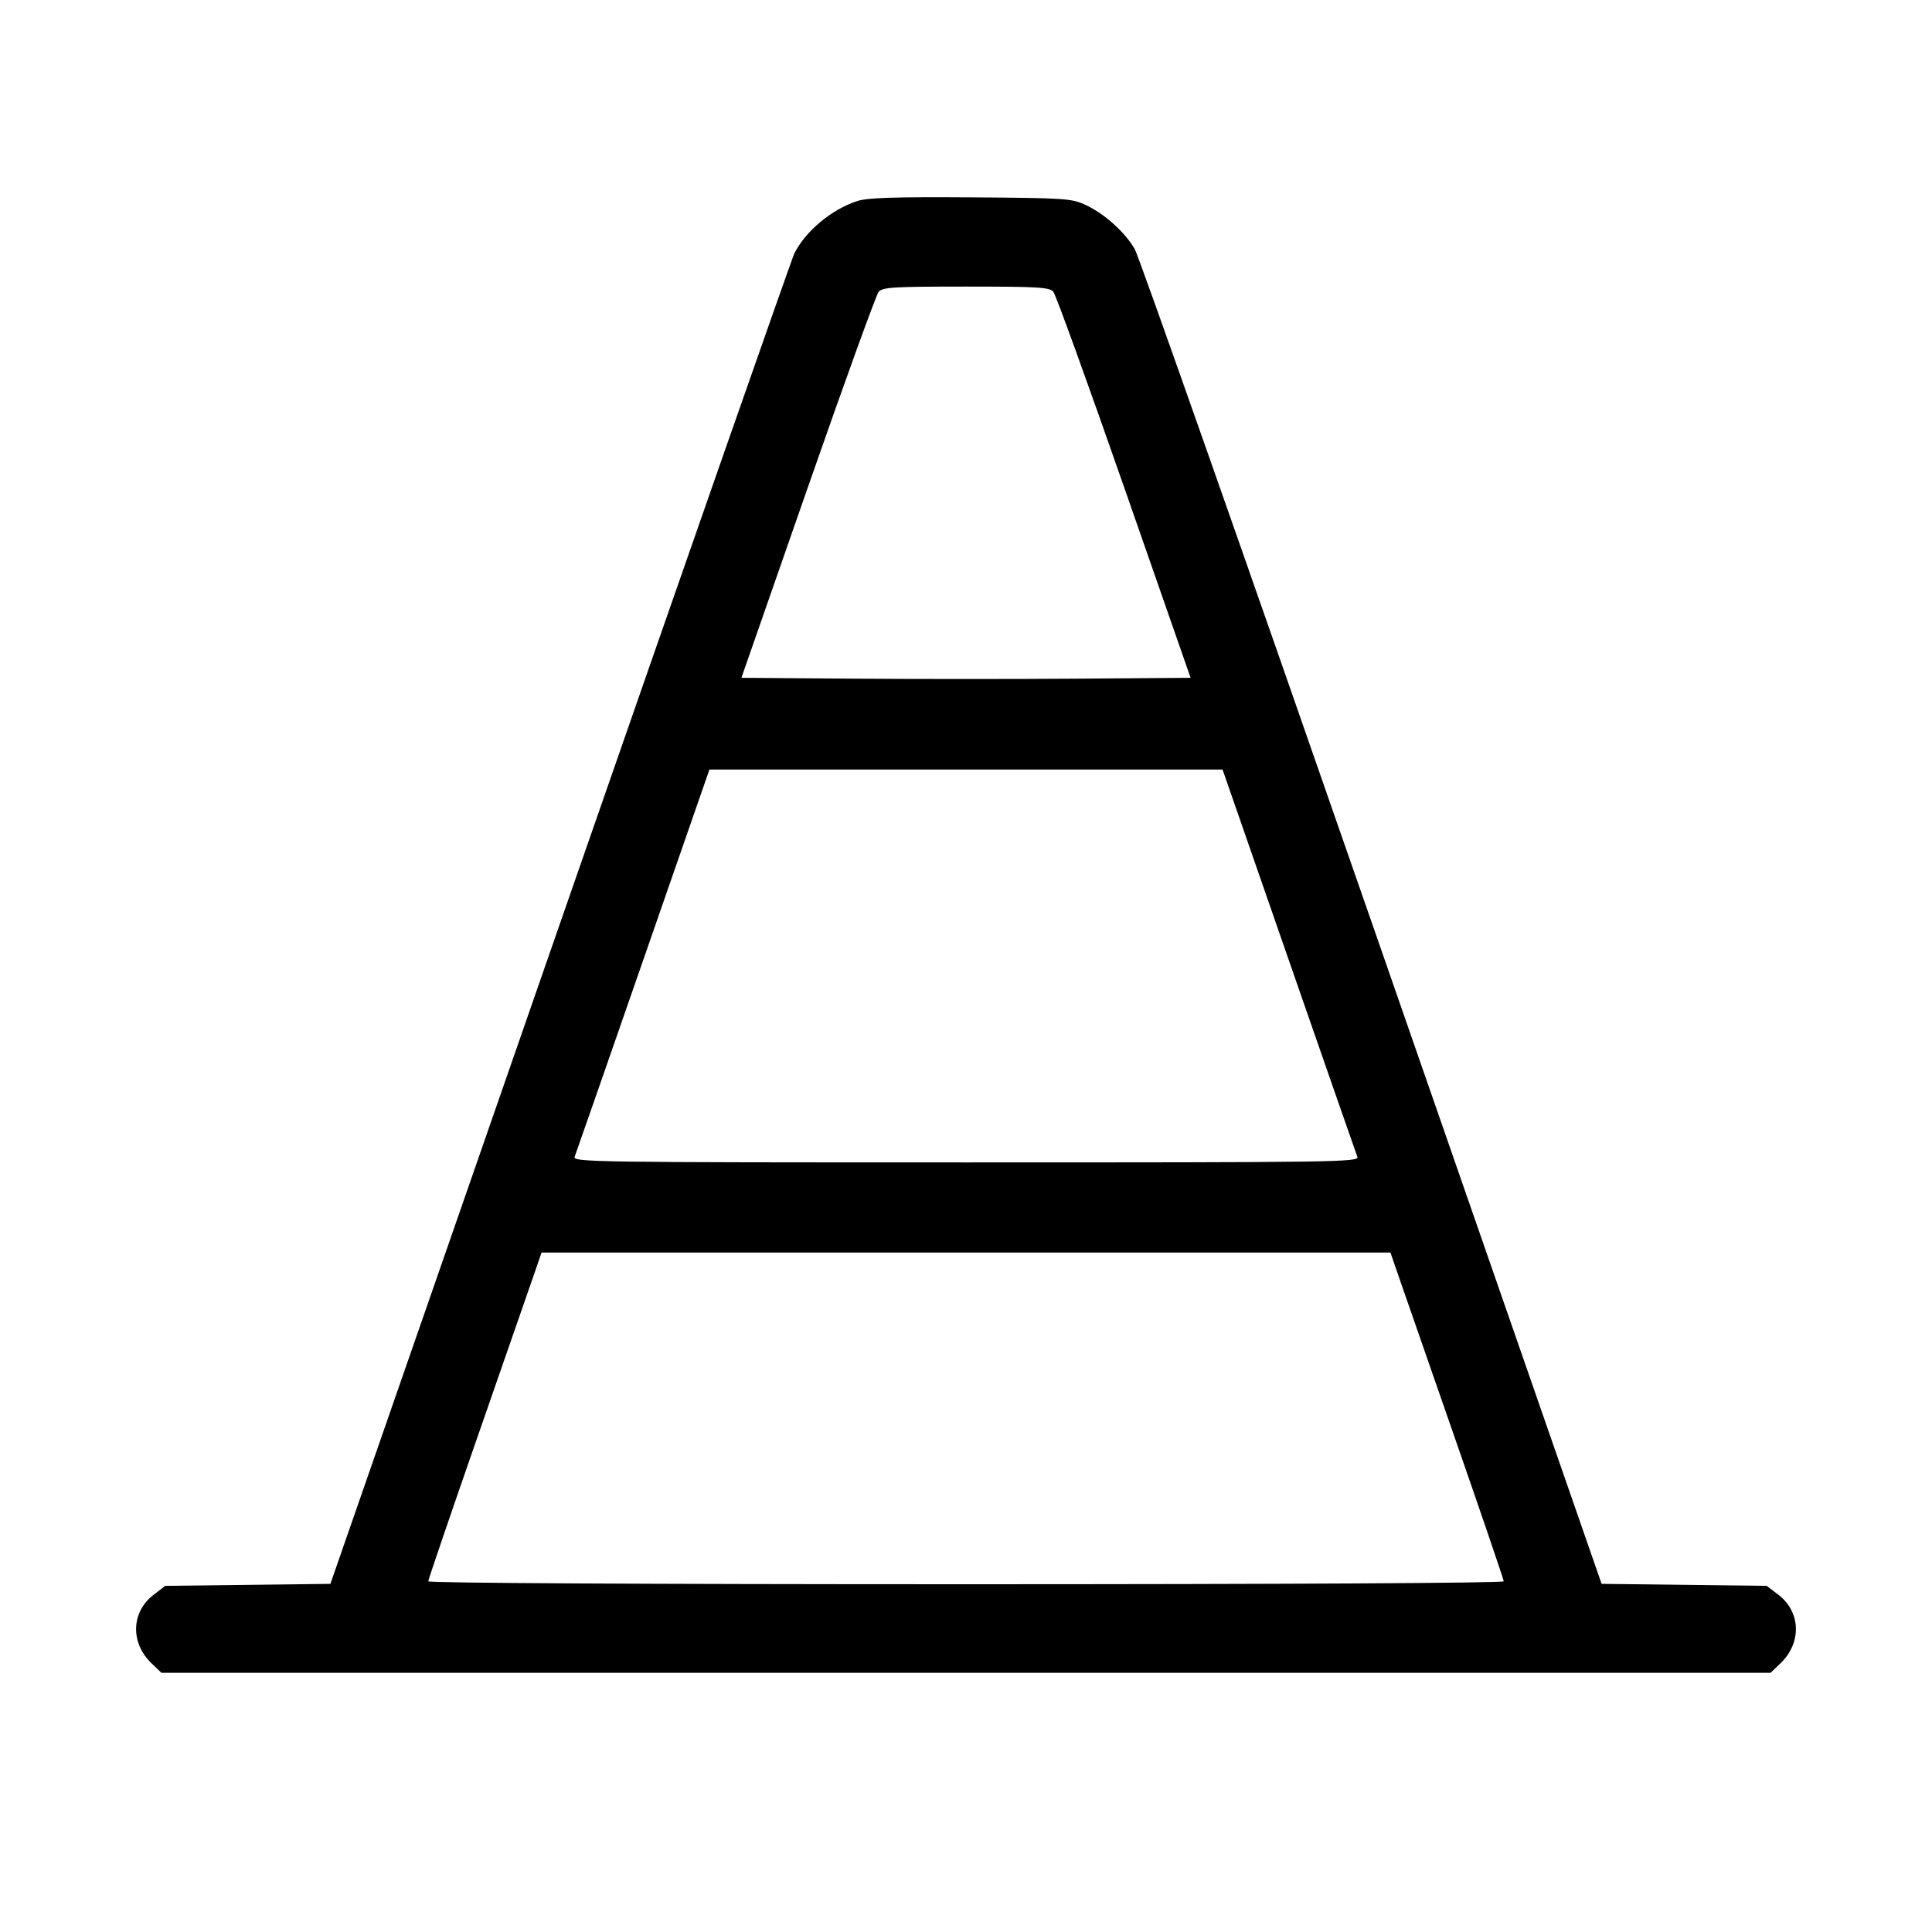 <svg fill="currentColor" viewBox="0 0 256 256" xmlns="http://www.w3.org/2000/svg"><path d="M113.632 26.629 C 110.230 27.715,106.759 30.593,105.258 33.575 C 104.926 34.234,90.957 74.170,74.217 122.321 L 43.779 209.869 32.842 210.001 L 21.905 210.133 20.353 211.318 C 17.376 213.590,17.249 217.687,20.072 220.391 L 21.389 221.653 128.000 221.653 L 234.611 221.653 235.928 220.391 C 238.751 217.687,238.624 213.590,235.647 211.318 L 234.095 210.133 223.158 210.001 L 212.221 209.869 181.793 122.321 C 165.058 74.170,150.919 33.989,150.373 33.031 C 149.095 30.787,146.340 28.308,143.839 27.152 C 141.974 26.290,141.147 26.235,128.640 26.150 C 118.592 26.082,114.985 26.198,113.632 26.629 M139.574 38.664 C 139.896 39.044,144.120 50.708,148.960 64.584 L 157.760 89.813 142.880 89.925 C 134.696 89.987,121.304 89.987,113.120 89.925 L 98.240 89.813 107.040 64.584 C 111.880 50.708,116.104 39.044,116.426 38.664 C 116.937 38.061,118.400 37.973,128.000 37.973 C 137.600 37.973,139.063 38.061,139.574 38.664 M170.783 127.253 C 175.614 141.157,179.697 152.869,179.856 153.280 C 180.130 153.989,177.487 154.027,128.000 154.027 C 78.513 154.027,75.870 153.989,76.144 153.280 C 76.303 152.869,80.386 141.157,85.217 127.253 L 94.002 101.973 128.000 101.973 L 161.998 101.973 170.783 127.253 M185.087 168.427 C 185.551 169.776,188.929 179.489,192.593 190.012 C 196.256 200.534,199.253 209.318,199.253 209.532 C 199.253 209.763,170.505 209.920,128.000 209.920 C 85.495 209.920,56.747 209.763,56.747 209.532 C 56.747 209.318,59.744 200.534,63.407 190.012 C 67.071 179.489,70.449 169.776,70.913 168.427 L 71.758 165.973 128.000 165.973 L 184.242 165.973 185.087 168.427 " stroke="none" fill-rule="evenodd"></path></svg>